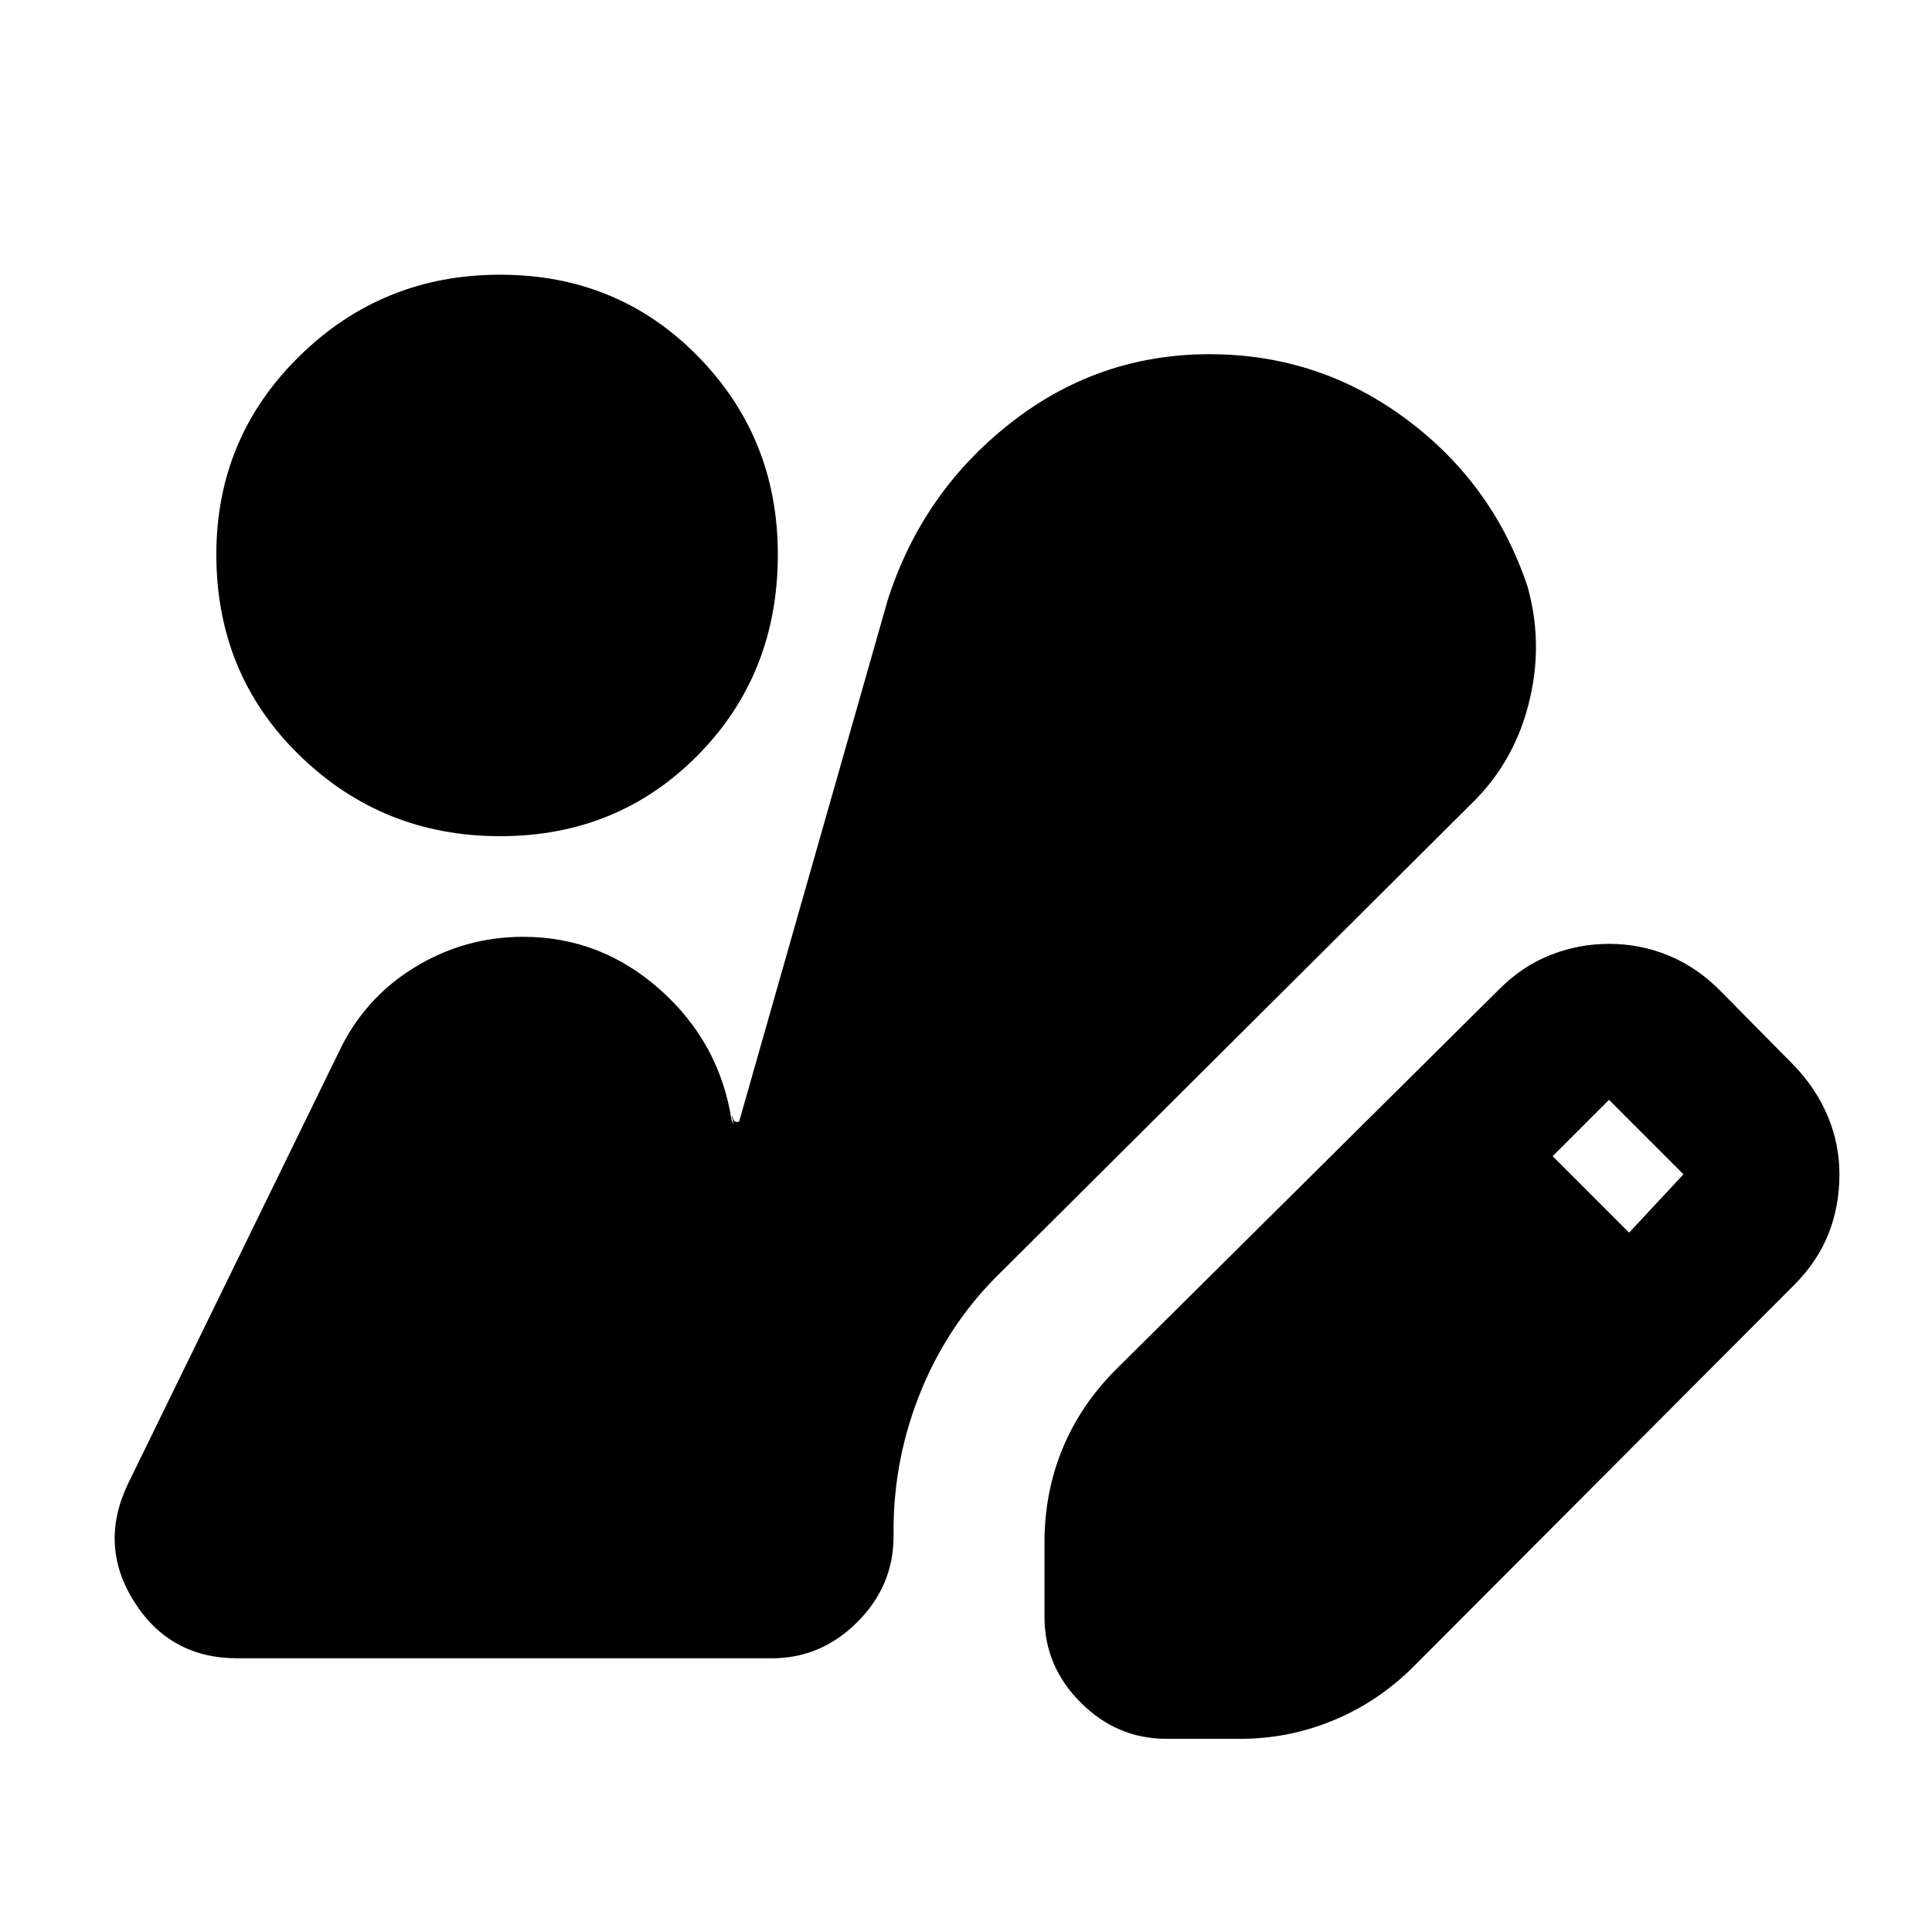 <svg xmlns="http://www.w3.org/2000/svg" height="24" viewBox="0 -960 960 960" width="24"><path d="M579.5-96Q555-96 537-114t-18-42.5v-37q0-25 9-46.75t26.5-39.25l190.5-189q11.5-11.5 25.5-17t29-5.5q15.5 0 29.5 5.75T854.5-468l37 37.5q11 11.5 16.75 25.25T914-376.5q0 16-5.5 29.75t-17 25.25L702.5-132q-17.5 17.5-39.75 26.75T616.5-96h-37Zm230-251.5 27-29-37-37-28 28 38 38Zm-561-197q-58.5 0-99.75-40.25T107.5-684.5q0-58 41.25-98.5t99.75-40.5q58.5 0 98.25 40.5t39.75 98.5q0 59.5-39.75 99.75T248.5-544.5ZM118-136q-33.5 0-51.25-28t-3.25-58.5l104.5-214q12.5-27 37.5-42.5t54.5-15.5q38.5 0 68 26.25t35.5 64.75q1.5 4 .5-.25t.5.25q.5 1 1.75 1t1.25-1l73.5-258q17-53.5 60.75-88T601-784q55 0 98.75 33T760-665.5l-3-9.5q10.5 30.5 3.25 62t-29.75 53L498-328.5q-26 25-40 58.75t-14 70.25v3q0 24.5-18 42.5t-42.5 18H118Z"/></svg>